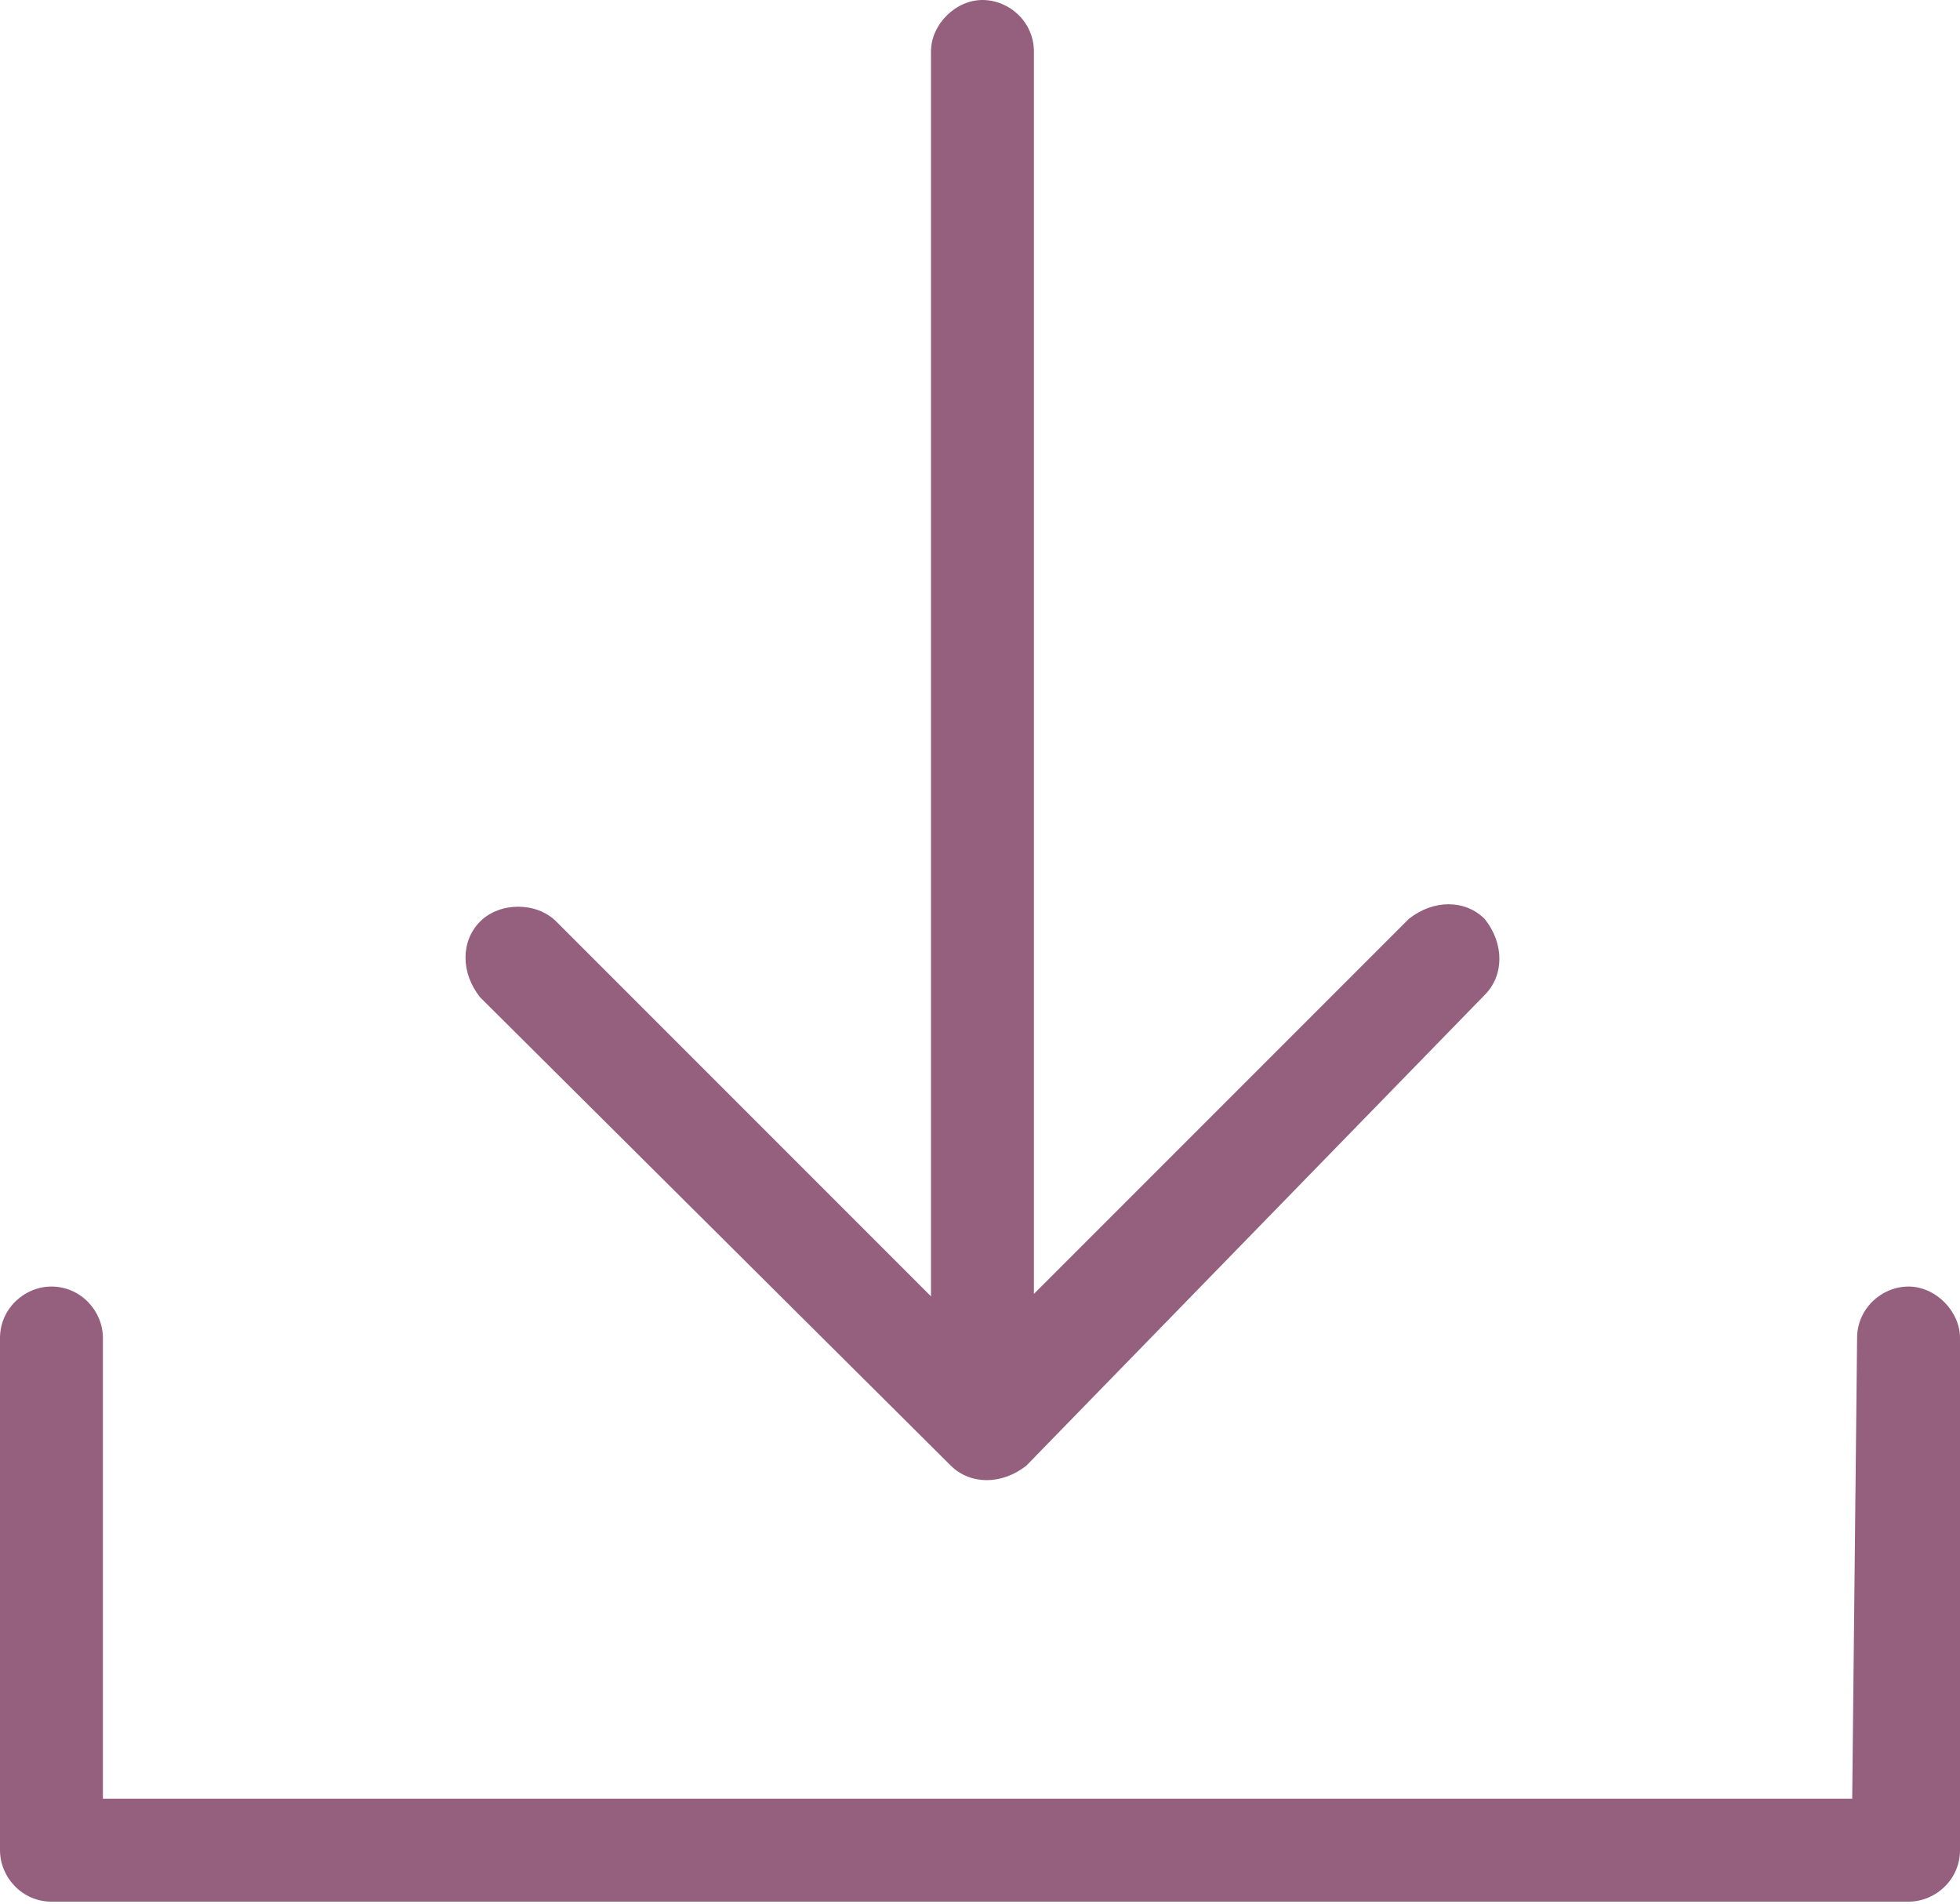 <?xml version="1.0" encoding="utf-8"?>
<!-- Generator: Adobe Illustrator 21.1.0, SVG Export Plug-In . SVG Version: 6.00 Build 0)  -->
<svg version="1.1" id="Capa_1" xmlns="http://www.w3.org/2000/svg" xmlns:xlink="http://www.w3.org/1999/xlink" x="0px" y="0px"
	 width="80px" height="77.7px" viewBox="0 0 80 77.7" style="enable-background:new 0 0 80 77.7;" xml:space="preserve">
<path fill="#94607E" d="M60.6,40.6c0.8-0.8,0.8-2.1,0-3.1c-0.8-0.8-2.1-0.8-3.1,0L42.2,52.8V2.1c0-1.2-1-2.1-2.1-2.1S38,1,38,2.1v50.8
	L22.7,37.6c-0.8-0.8-2.3-0.8-3.1,0s-0.8,2.1,0,3.1l19.2,19.1c0.8,0.8,2.1,0.8,3.1,0L60.6,40.6z M75.8,54.6c0-1.2,1-2.1,2.1-2.1
	s2.1,1,2.1,2.1v20.9c0,1.2-1,2.1-2.1,2.1H2.1c-1.2,0-2.1-1-2.1-2.1V54.6c0-1.2,1-2.1,2.1-2.1c1.2,0,2.1,1,2.1,2.1v18.8h71.4
	L75.8,54.6L75.8,54.6z"/>
</svg>
